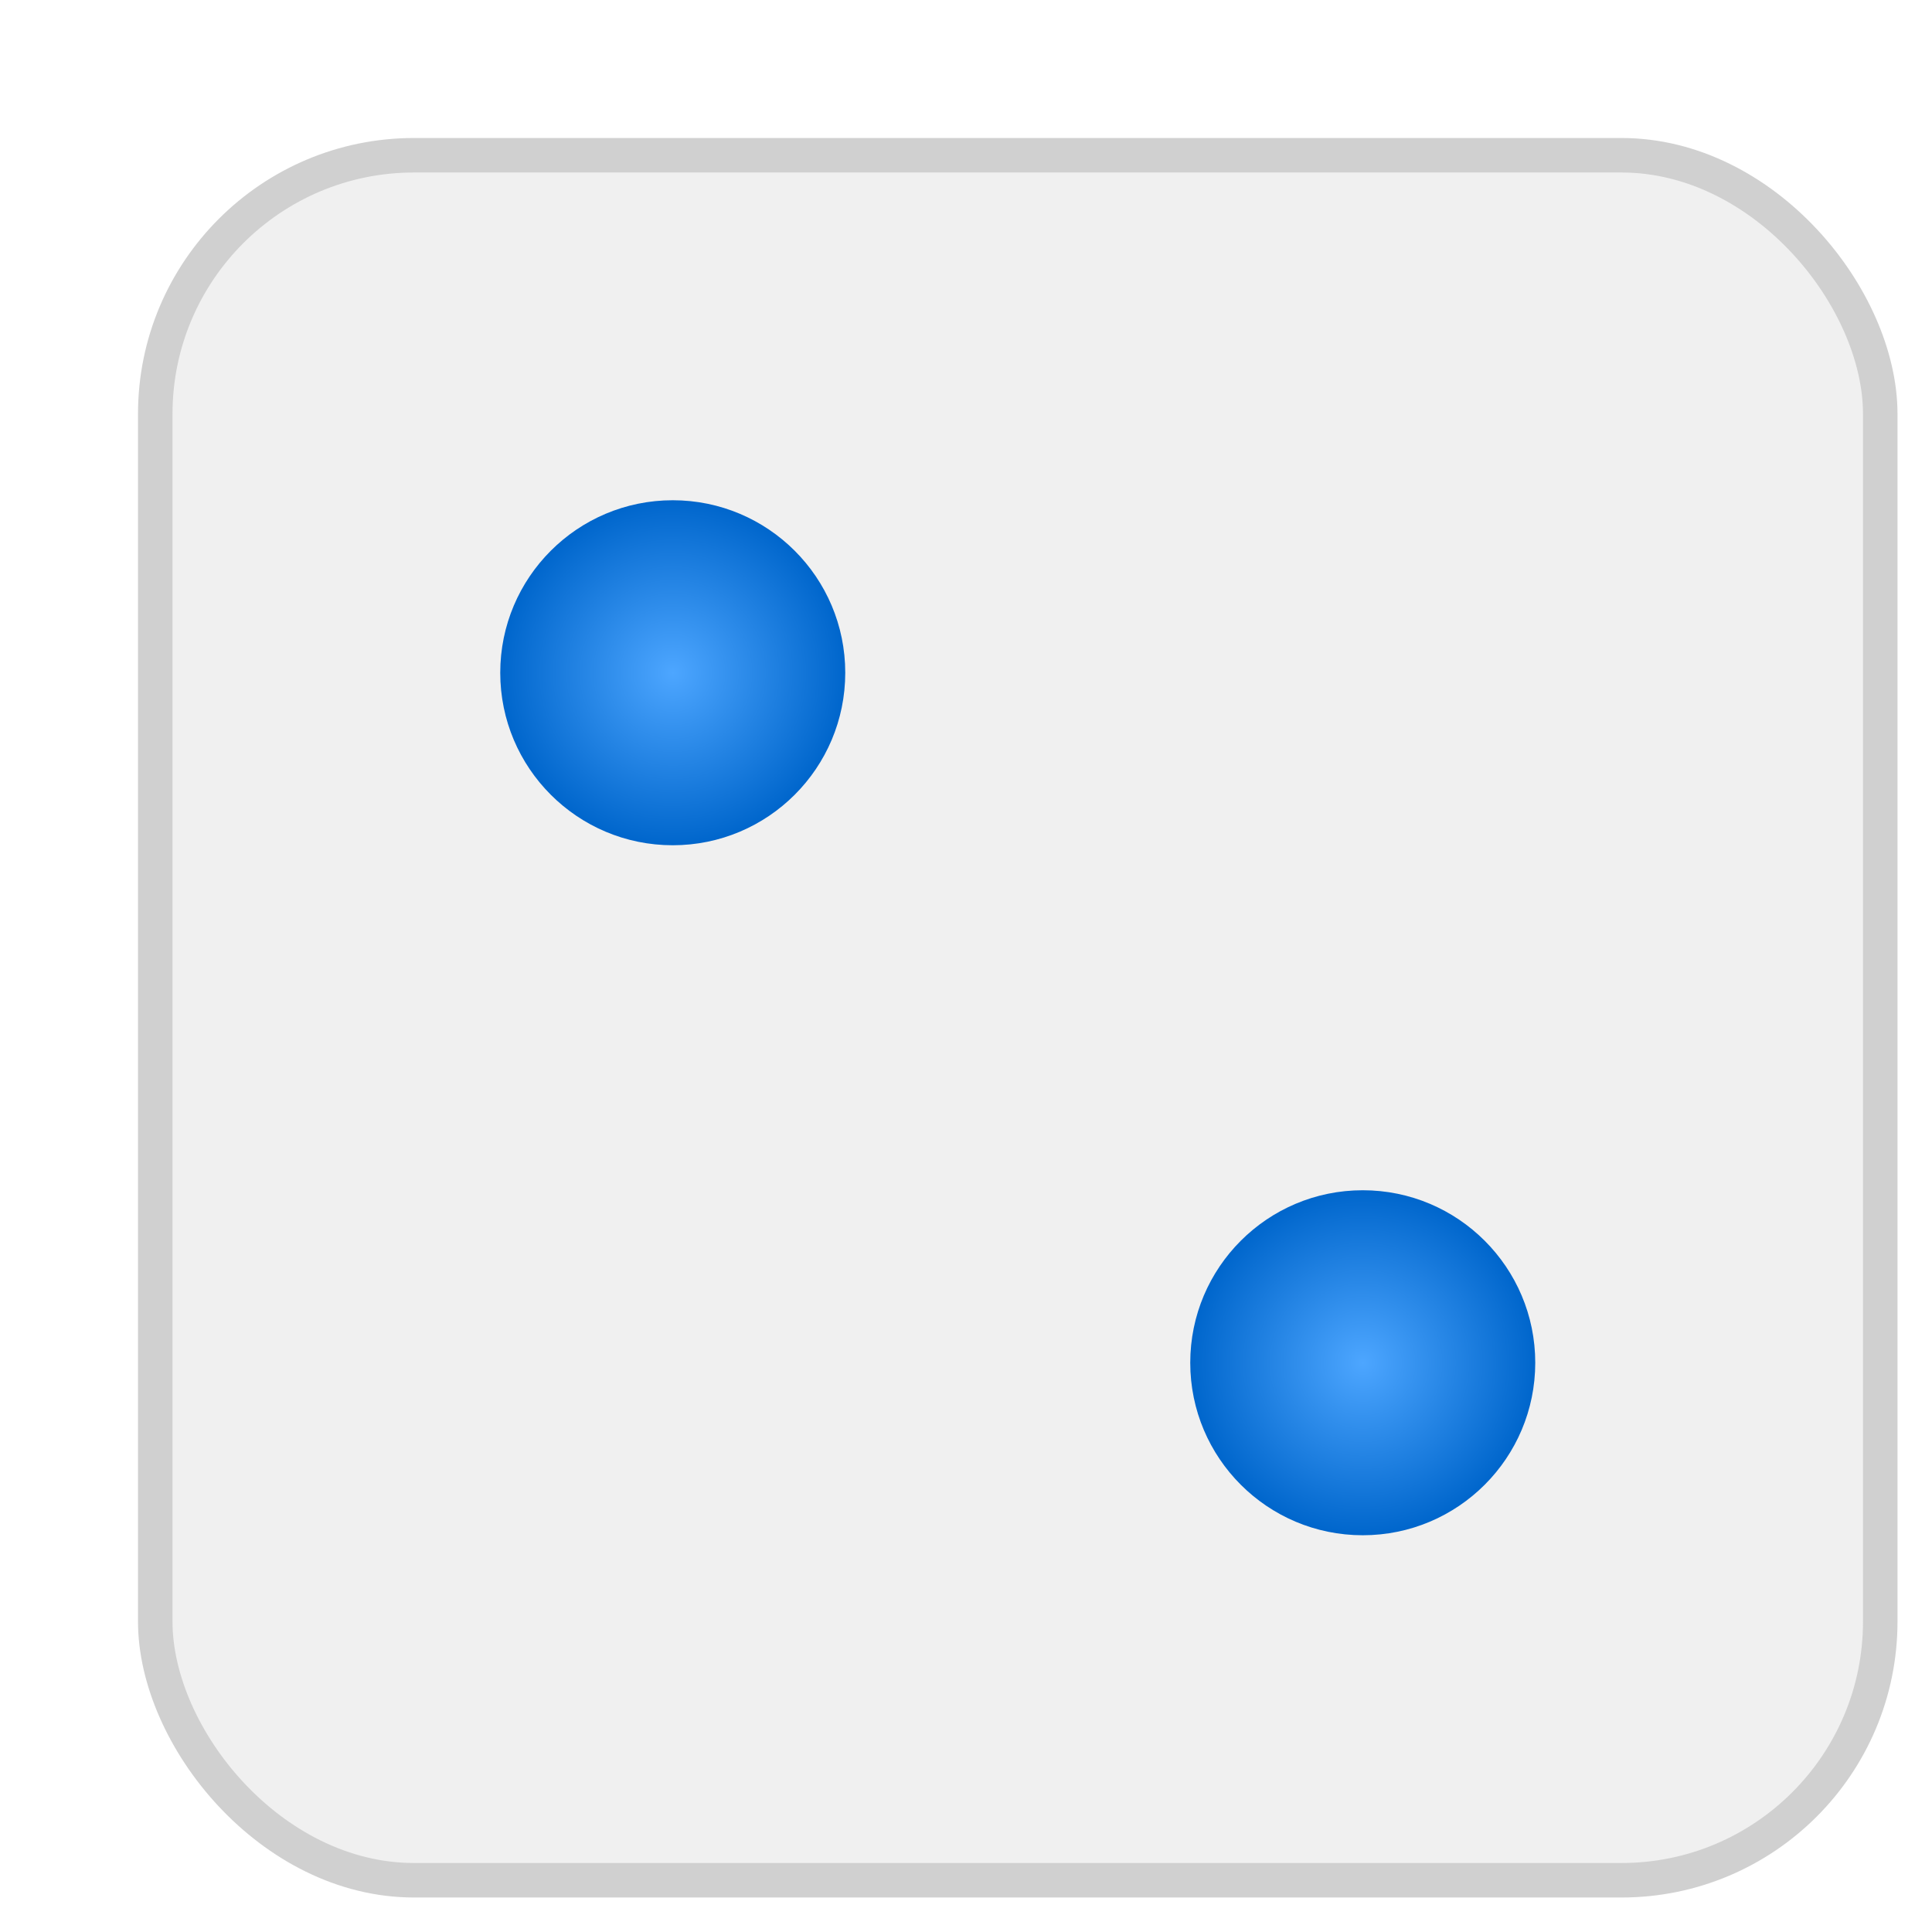 <svg xmlns="http://www.w3.org/2000/svg" viewBox="0 0 112 112" width="112" height="112">
  <defs>
    <!-- 阴影滤镜 -->
    <filter id="diceShadow" x="-20%" y="-20%" width="140%" height="140%">
      <feGaussianBlur in="SourceAlpha" stdDeviation="4" />
      <feOffset dx="4" dy="4" result="offsetblur"/>
      <feFlood flood-color="rgba(0,0,0,0.3)" result="color"/>
      <feComposite in="color" in2="offsetblur" operator="in"/>
      <feMerge>
        <feMergeNode/>
        <feMergeNode in="SourceGraphic"/>
      </feMerge>
    </filter>

    <!-- 圆点渐变[蓝点 -->
    <radialGradient id="blueDot" cx="50%" cy="50%" r="50%" fx="50%" fy="50%">
      <stop offset="0%" stop-color="#4da6ff"/>
      <stop offset="100%" stop-color="#0066cc"/>
    </radialGradient>
  </defs>

  <style>
    .dice {
    filter: url(#diceShadow);
    }
    .dice-face {
    fill: #f0f0f0;
    stroke: #d0d0d0;
    stroke-width: 2;
    rx: 15;
    ry: 15;
    }
    .large-dot {
    r: 15;
    }
    .normal-dot {
    r: 10;
    }
  </style>

  <g class="dice" transform="translate(5, 5)">
    <rect class="dice-face" x="0" y="0" width="100" height="100"/>
    <circle cx="30" cy="30" fill="url(#blueDot)" class="normal-dot"/>
    <circle cx="70" cy="70" fill="url(#blueDot)" class="normal-dot"/>
  </g>

</svg>
